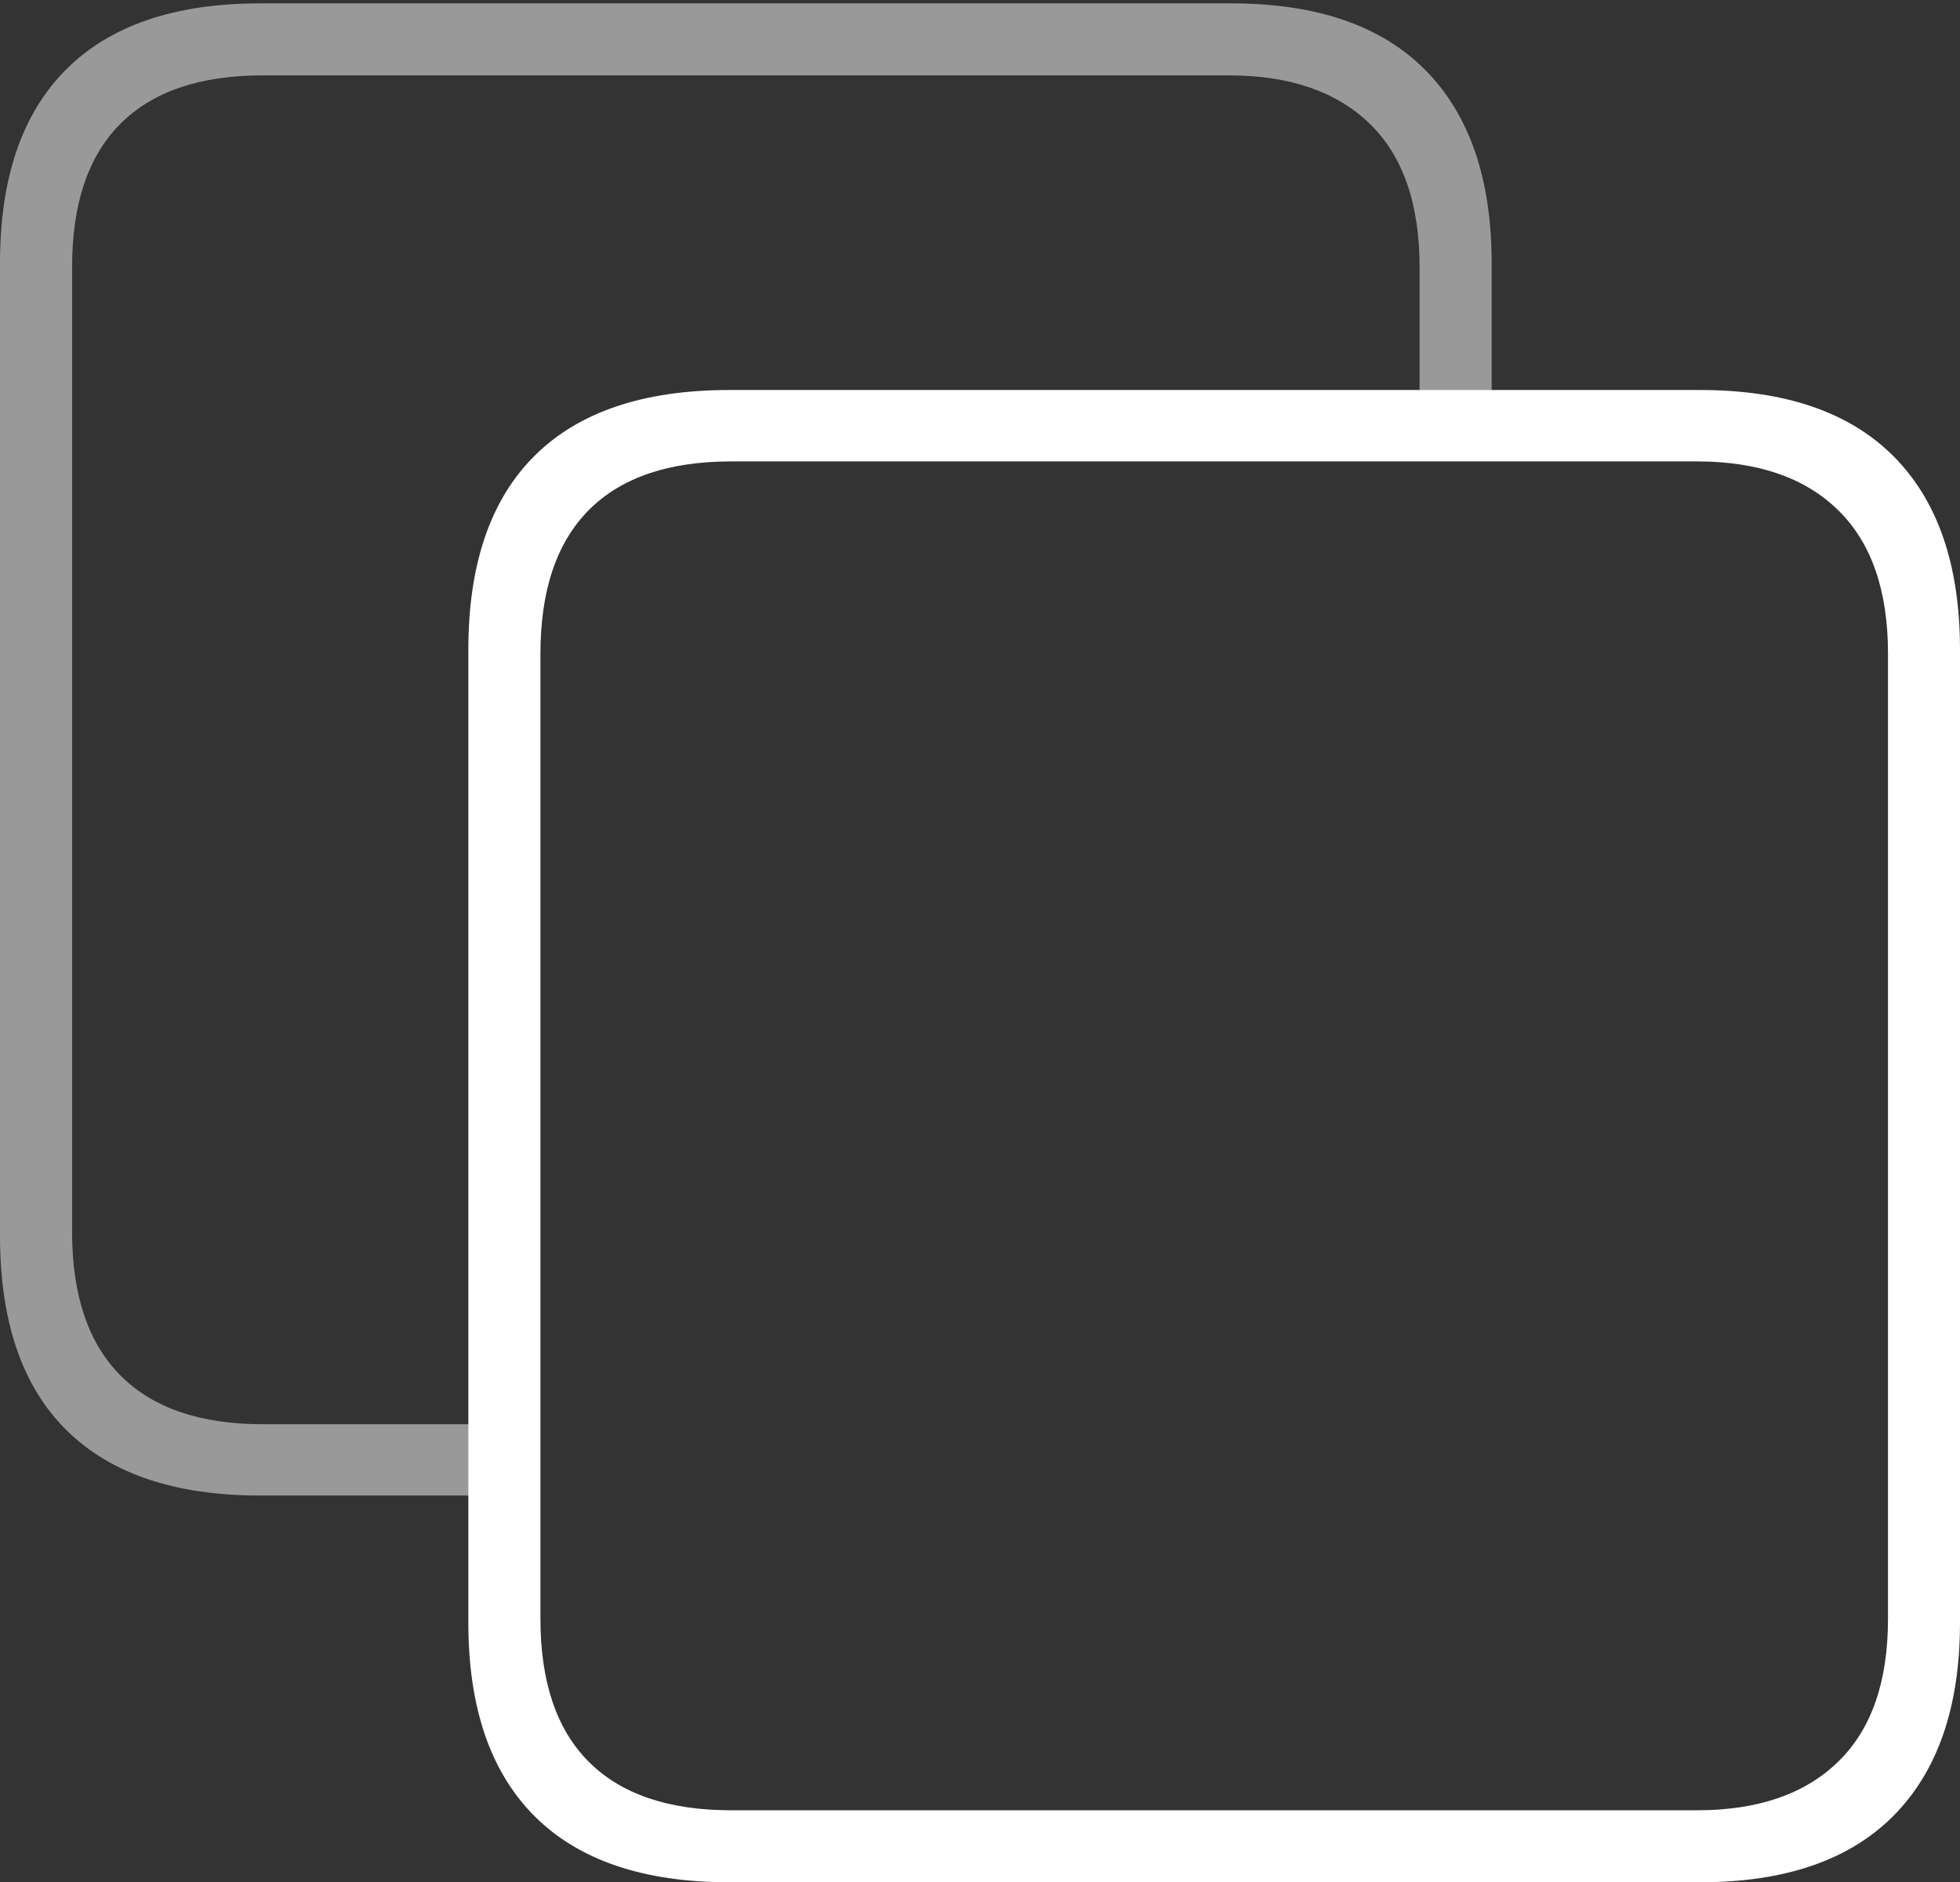 <?xml version="1.0" encoding="UTF-8"?>
<!--Generator: Apple Native CoreSVG 175-->
<!DOCTYPE svg
PUBLIC "-//W3C//DTD SVG 1.1//EN"
       "http://www.w3.org/Graphics/SVG/1.1/DTD/svg11.dtd">
<svg version="1.1" xmlns="http://www.w3.org/2000/svg" xmlns:xlink="http://www.w3.org/1999/xlink" width="19.82" height="19.03">
 <rect width="100%" height="100%" fill="#333333" stroke="none"/>
 <g>
  <rect height="19.03" opacity="0" width="19.82" x="0" y="0"/>
  <path d="M2.63 15.12L4.996 15.12L4.996 14.399L2.657 14.399Q1.707 14.399 1.218 13.906Q0.729 13.414 0.729 12.455L0.729 2.699Q0.729 1.74 1.218 1.251Q1.707 0.762 2.657 0.762L12.427 0.762Q13.347 0.762 13.851 1.251Q14.355 1.74 14.355 2.699L14.355 4.261L15.084 4.261L15.084 2.66Q15.084 1.388 14.416 0.711Q13.748 0.034 12.449 0.034L2.63 0.034Q1.336 0.034 0.668 0.703Q0 1.371 0 2.66L0 12.494Q0 13.79 0.668 14.455Q1.336 15.12 2.63 15.12Z" fill="rgba(255,255,255,0.5)"/>
  <path d="M7.374 19.03L17.192 19.03Q18.484 19.03 19.152 18.353Q19.82 17.675 19.82 16.404L19.82 6.57Q19.82 5.291 19.152 4.617Q18.484 3.943 17.192 3.943L7.374 3.943Q6.073 3.943 5.405 4.609Q4.736 5.274 4.736 6.57L4.736 16.404Q4.736 17.692 5.405 18.361Q6.073 19.03 7.374 19.03ZM7.393 18.302Q6.443 18.302 5.954 17.812Q5.465 17.323 5.465 16.365L5.465 6.609Q5.465 5.65 5.954 5.157Q6.443 4.665 7.393 4.665L17.163 4.665Q18.083 4.665 18.587 5.157Q19.092 5.65 19.092 6.609L19.092 16.365Q19.092 17.323 18.587 17.812Q18.083 18.302 17.163 18.302Z" fill="#ffffff"/>
 </g>
</svg>
